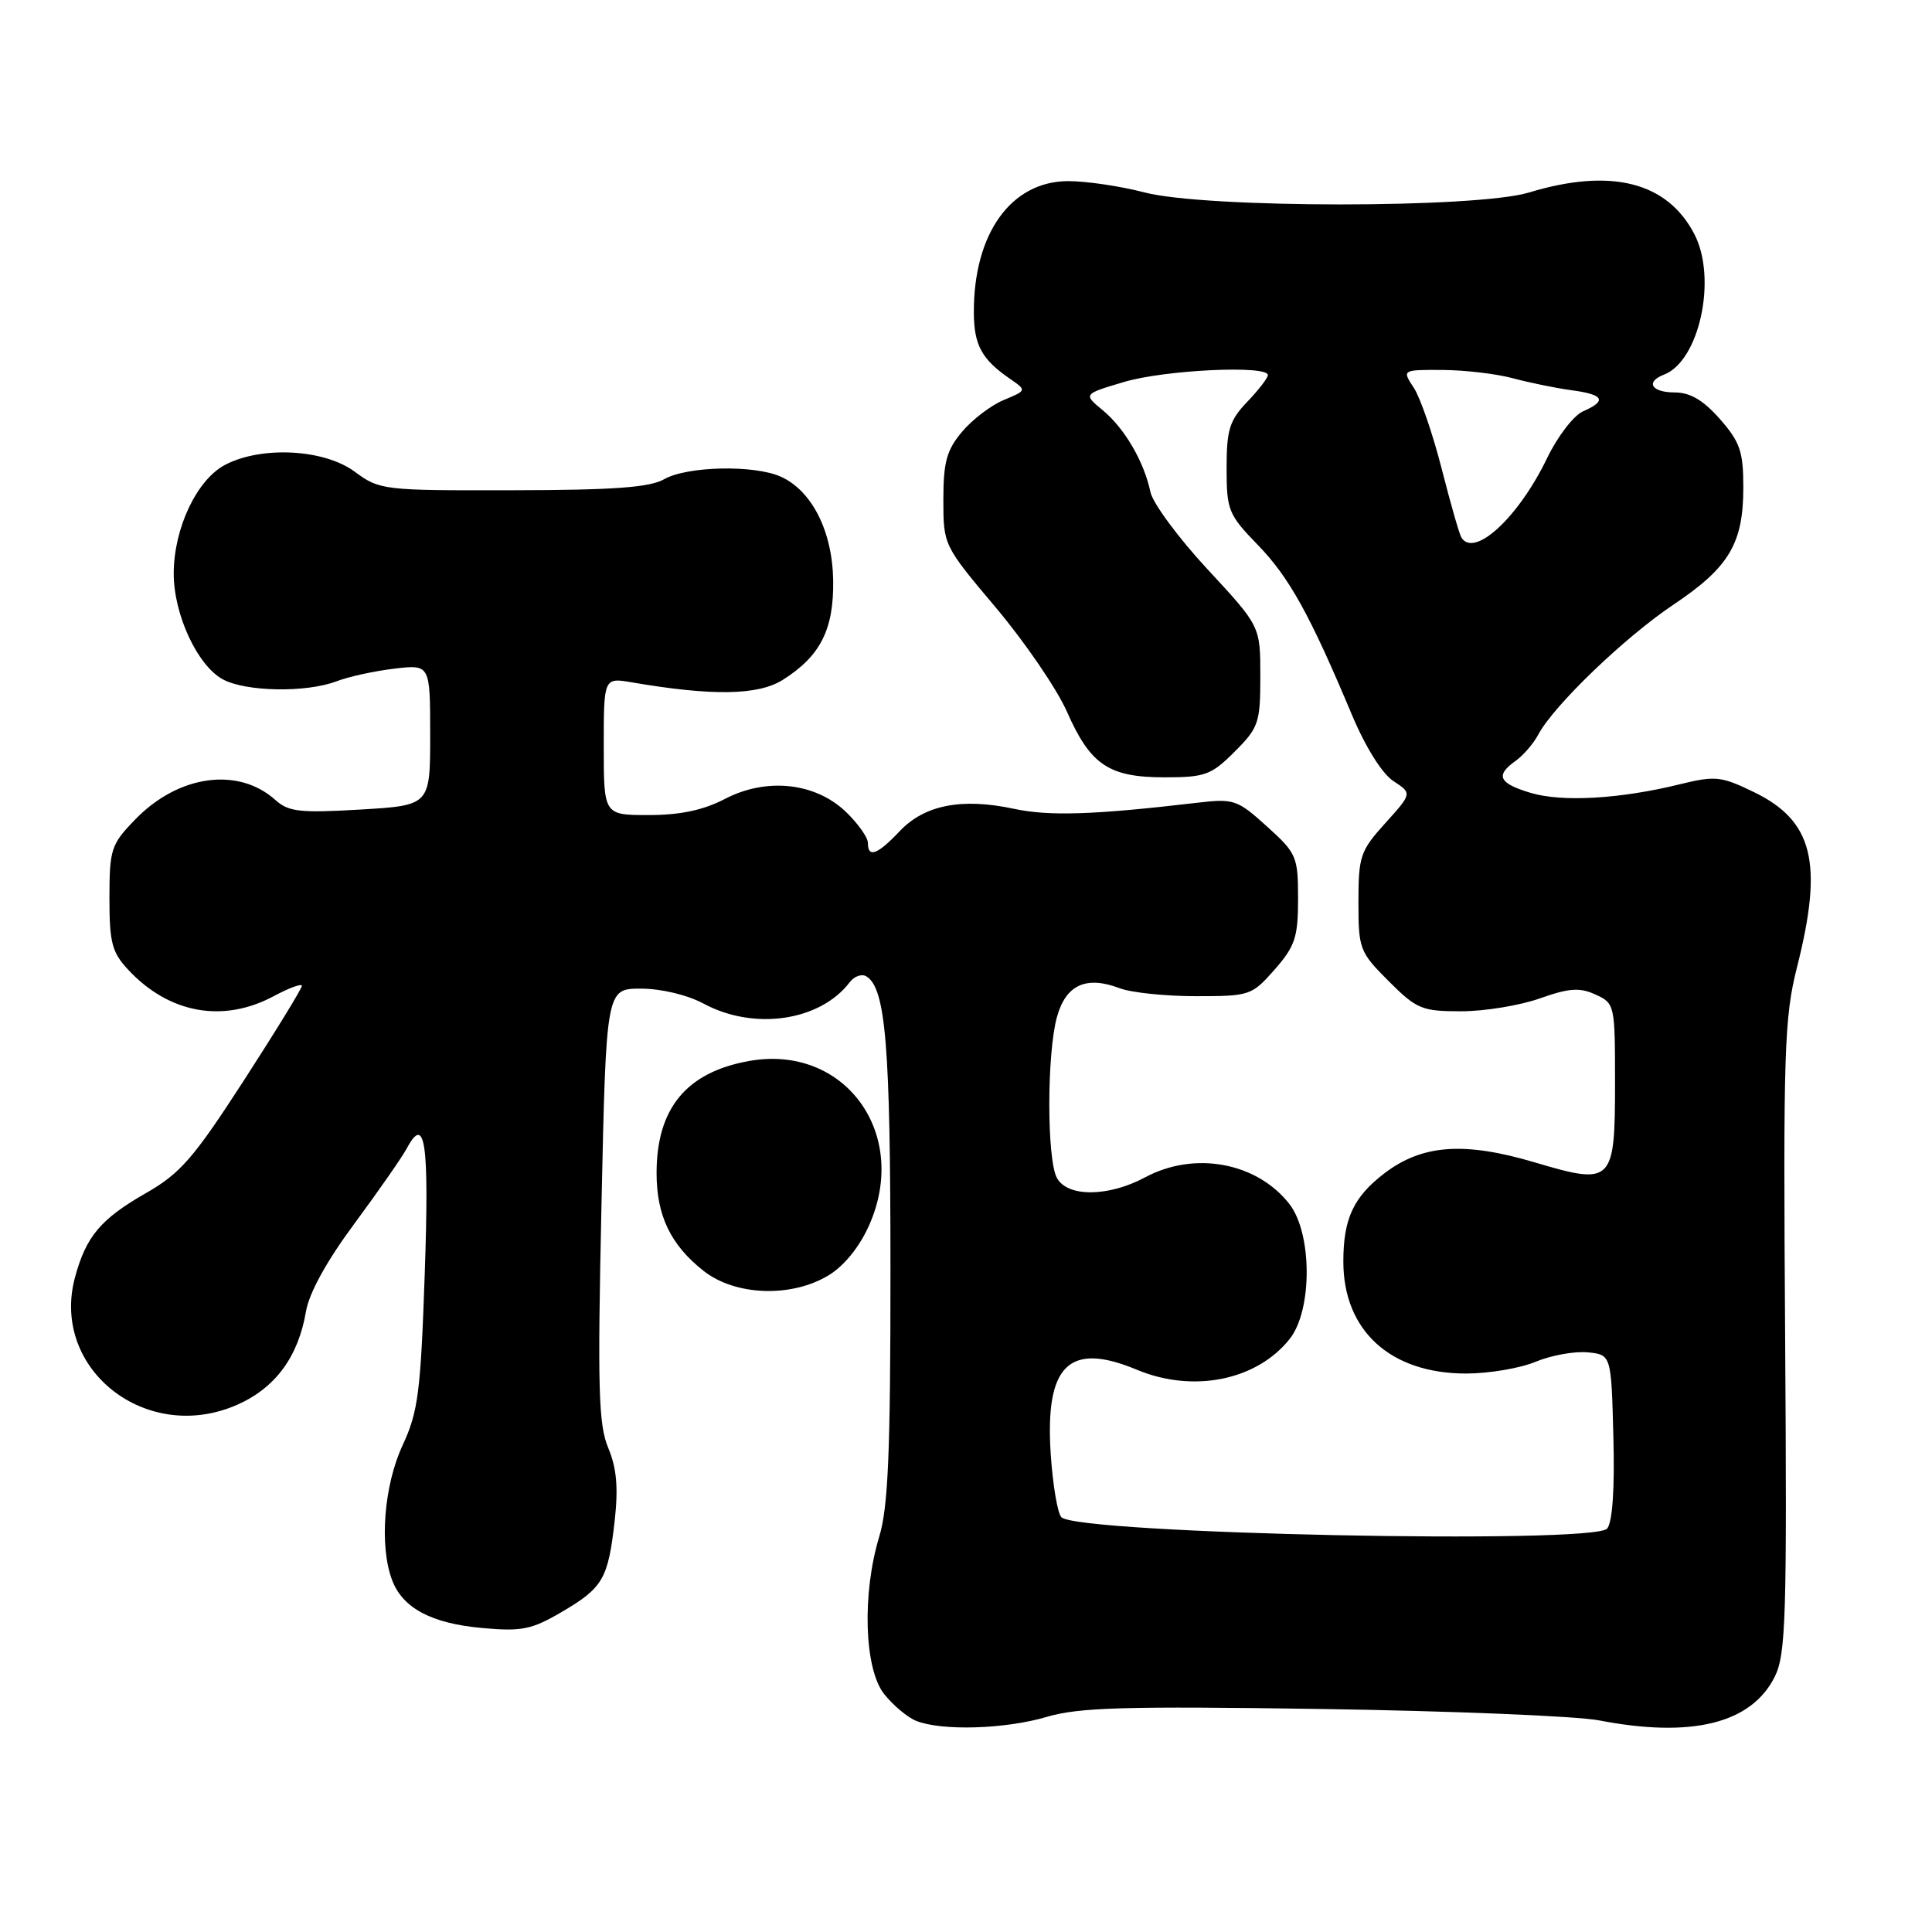 <?xml version="1.0" encoding="UTF-8" standalone="no"?>
<!DOCTYPE svg PUBLIC "-//W3C//DTD SVG 1.1//EN" "http://www.w3.org/Graphics/SVG/1.1/DTD/svg11.dtd" >
<svg xmlns="http://www.w3.org/2000/svg" xmlns:xlink="http://www.w3.org/1999/xlink" version="1.1" viewBox="0 0 256 256">
 <g >
 <path fill="currentColor"
d=" M 138.72 227.49 C 142.95 226.24 149.11 226.06 175.15 226.45 C 192.39 226.71 208.92 227.39 211.89 227.96 C 224.17 230.33 232.07 228.37 235.16 222.18 C 236.64 219.21 236.79 214.37 236.54 177.18 C 236.28 139.19 236.42 134.84 238.13 128.09 C 241.62 114.28 240.24 108.75 232.37 104.94 C 228.06 102.85 227.28 102.77 222.59 103.92 C 214.66 105.87 206.99 106.31 202.82 105.06 C 198.58 103.79 198.10 102.75 200.84 100.81 C 201.85 100.09 203.20 98.52 203.84 97.32 C 205.87 93.49 215.30 84.43 221.74 80.12 C 229.12 75.18 231.00 72.02 231.00 64.58 C 231.00 59.84 230.57 58.57 227.90 55.53 C 225.69 53.02 223.96 52.00 221.90 52.00 C 218.82 52.00 217.99 50.60 220.49 49.64 C 225.18 47.84 227.55 36.89 224.52 31.04 C 220.93 24.10 213.46 22.21 202.59 25.51 C 195.64 27.62 159.77 27.61 151.66 25.50 C 148.49 24.67 143.95 24.00 141.56 24.00 C 133.96 24.00 128.97 30.98 129.04 41.50 C 129.07 45.74 130.10 47.62 133.78 50.16 C 136.06 51.73 136.06 51.73 133.01 53.00 C 131.33 53.69 128.84 55.59 127.48 57.21 C 125.44 59.63 125.00 61.22 125.00 66.20 C 125.00 72.24 125.02 72.28 131.97 80.53 C 135.81 85.09 140.03 91.27 141.36 94.27 C 144.49 101.37 146.92 103.00 154.32 103.00 C 159.67 103.00 160.50 102.70 163.60 99.60 C 166.78 96.42 167.00 95.77 167.00 89.59 C 167.00 82.98 167.00 82.98 160.01 75.44 C 156.16 71.29 152.75 66.68 152.44 65.20 C 151.59 61.16 149.02 56.76 146.12 54.36 C 143.53 52.22 143.53 52.22 148.95 50.61 C 154.32 49.01 168.00 48.36 168.00 49.70 C 168.00 50.08 166.77 51.67 165.27 53.24 C 162.92 55.70 162.53 56.93 162.53 62.02 C 162.53 67.62 162.77 68.19 166.68 72.22 C 170.84 76.52 173.56 81.43 179.12 94.68 C 180.92 98.97 183.13 102.51 184.62 103.49 C 187.12 105.12 187.12 105.12 183.56 109.07 C 180.25 112.73 180.00 113.46 180.00 119.50 C 180.00 125.75 180.15 126.15 184.00 130.00 C 187.72 133.72 188.40 134.00 193.62 134.00 C 196.70 134.00 201.39 133.23 204.02 132.30 C 207.91 130.92 209.31 130.82 211.41 131.78 C 213.96 132.94 214.00 133.14 214.00 143.36 C 214.00 156.79 213.70 157.09 203.36 154.02 C 194.01 151.25 188.45 151.65 183.44 155.47 C 179.34 158.61 178.00 161.48 178.00 167.16 C 178.00 176.32 184.23 182.00 194.26 182.00 C 197.28 182.00 201.43 181.30 203.48 180.44 C 205.53 179.59 208.62 179.03 210.35 179.19 C 213.50 179.50 213.50 179.50 213.78 190.36 C 213.97 197.23 213.66 201.70 212.96 202.54 C 211.20 204.67 142.85 203.25 140.64 201.04 C 140.13 200.53 139.49 196.72 139.22 192.58 C 138.47 180.85 141.67 177.75 150.65 181.50 C 158.12 184.62 166.57 182.90 170.91 177.39 C 173.92 173.56 173.88 163.39 170.83 159.51 C 166.51 154.01 158.27 152.50 151.74 156.00 C 146.86 158.62 141.42 158.65 140.04 156.07 C 138.70 153.57 138.71 139.59 140.05 134.76 C 141.23 130.49 143.92 129.26 148.35 130.94 C 149.88 131.53 154.43 132.00 158.46 132.00 C 165.60 132.00 165.87 131.91 168.90 128.47 C 171.61 125.37 172.00 124.20 172.00 119.08 C 172.00 113.50 171.81 113.06 167.87 109.50 C 163.94 105.95 163.49 105.80 158.62 106.37 C 144.92 107.98 139.04 108.17 134.35 107.17 C 127.44 105.69 122.49 106.66 119.21 110.14 C 116.26 113.26 115.00 113.72 115.00 111.69 C 115.00 110.96 113.68 109.11 112.08 107.57 C 108.01 103.68 101.54 102.99 96.02 105.88 C 93.19 107.35 90.11 108.00 85.97 108.00 C 80.00 108.00 80.00 108.00 80.00 98.89 C 80.00 89.78 80.00 89.78 83.75 90.42 C 94.39 92.24 100.44 92.14 103.70 90.10 C 108.69 86.96 110.49 83.44 110.40 76.94 C 110.31 70.43 107.61 65.05 103.48 63.17 C 99.96 61.57 91.05 61.76 88.00 63.50 C 86.10 64.59 81.28 64.94 67.94 64.96 C 50.76 65.00 50.32 64.95 47.00 62.50 C 42.95 59.51 34.71 59.07 29.87 61.57 C 26.11 63.51 23.05 69.93 23.02 75.93 C 22.99 81.39 26.16 88.21 29.55 90.03 C 32.62 91.67 40.57 91.80 44.58 90.28 C 46.19 89.66 49.64 88.91 52.25 88.60 C 57.00 88.04 57.00 88.04 57.00 97.38 C 57.00 106.72 57.00 106.72 47.75 107.27 C 39.77 107.74 38.23 107.57 36.50 106.01 C 31.57 101.58 23.65 102.67 17.93 108.57 C 14.71 111.89 14.51 112.51 14.50 118.97 C 14.50 124.91 14.83 126.19 17.00 128.51 C 22.40 134.30 29.56 135.59 36.26 132.00 C 38.32 130.90 40.00 130.28 40.00 130.63 C 40.00 130.98 36.54 136.63 32.31 143.17 C 25.65 153.47 23.90 155.49 19.31 158.11 C 13.35 161.52 11.40 163.83 9.94 169.25 C 6.65 181.42 19.42 191.45 31.45 186.13 C 36.49 183.90 39.52 179.78 40.54 173.79 C 40.95 171.33 43.30 167.07 46.98 162.11 C 50.16 157.81 53.29 153.32 53.93 152.12 C 56.34 147.62 56.88 151.40 56.28 168.78 C 55.74 184.47 55.41 187.07 53.35 191.50 C 50.87 196.82 50.24 204.88 51.96 209.38 C 53.36 213.09 57.18 215.12 63.90 215.72 C 69.12 216.20 70.44 215.93 74.42 213.60 C 79.90 210.39 80.58 209.22 81.45 201.50 C 81.94 197.11 81.71 194.53 80.60 191.87 C 79.30 188.78 79.17 184.00 79.70 159.62 C 80.32 131.00 80.32 131.00 84.92 131.00 C 87.62 131.00 91.08 131.83 93.26 133.00 C 99.95 136.59 108.69 135.29 112.60 130.14 C 113.20 129.35 114.20 129.00 114.81 129.38 C 117.36 130.96 117.99 138.56 117.99 168.09 C 118.00 192.33 117.69 199.70 116.51 203.59 C 114.21 211.16 114.51 221.11 117.14 224.45 C 118.31 225.94 120.23 227.55 121.39 228.02 C 124.77 229.38 133.21 229.13 138.72 227.49 Z  M 109.82 168.97 C 111.87 167.72 113.92 165.18 115.18 162.32 C 120.56 150.16 111.88 138.31 99.24 140.59 C 90.94 142.08 87.00 146.87 87.00 155.45 C 87.00 161.08 88.87 164.97 93.23 168.40 C 97.44 171.72 104.90 171.97 109.82 168.97 Z  M 193.64 71.22 C 193.37 70.79 192.20 66.69 191.03 62.11 C 189.86 57.53 188.20 52.70 187.34 51.39 C 185.77 49.00 185.77 49.00 191.13 49.02 C 194.09 49.04 198.30 49.53 200.50 50.13 C 202.70 50.72 206.19 51.43 208.25 51.71 C 212.54 52.28 212.97 53.10 209.75 54.51 C 208.51 55.06 206.38 57.84 205.00 60.70 C 201.23 68.54 195.35 73.99 193.64 71.22 Z "/>
</g>
</svg>